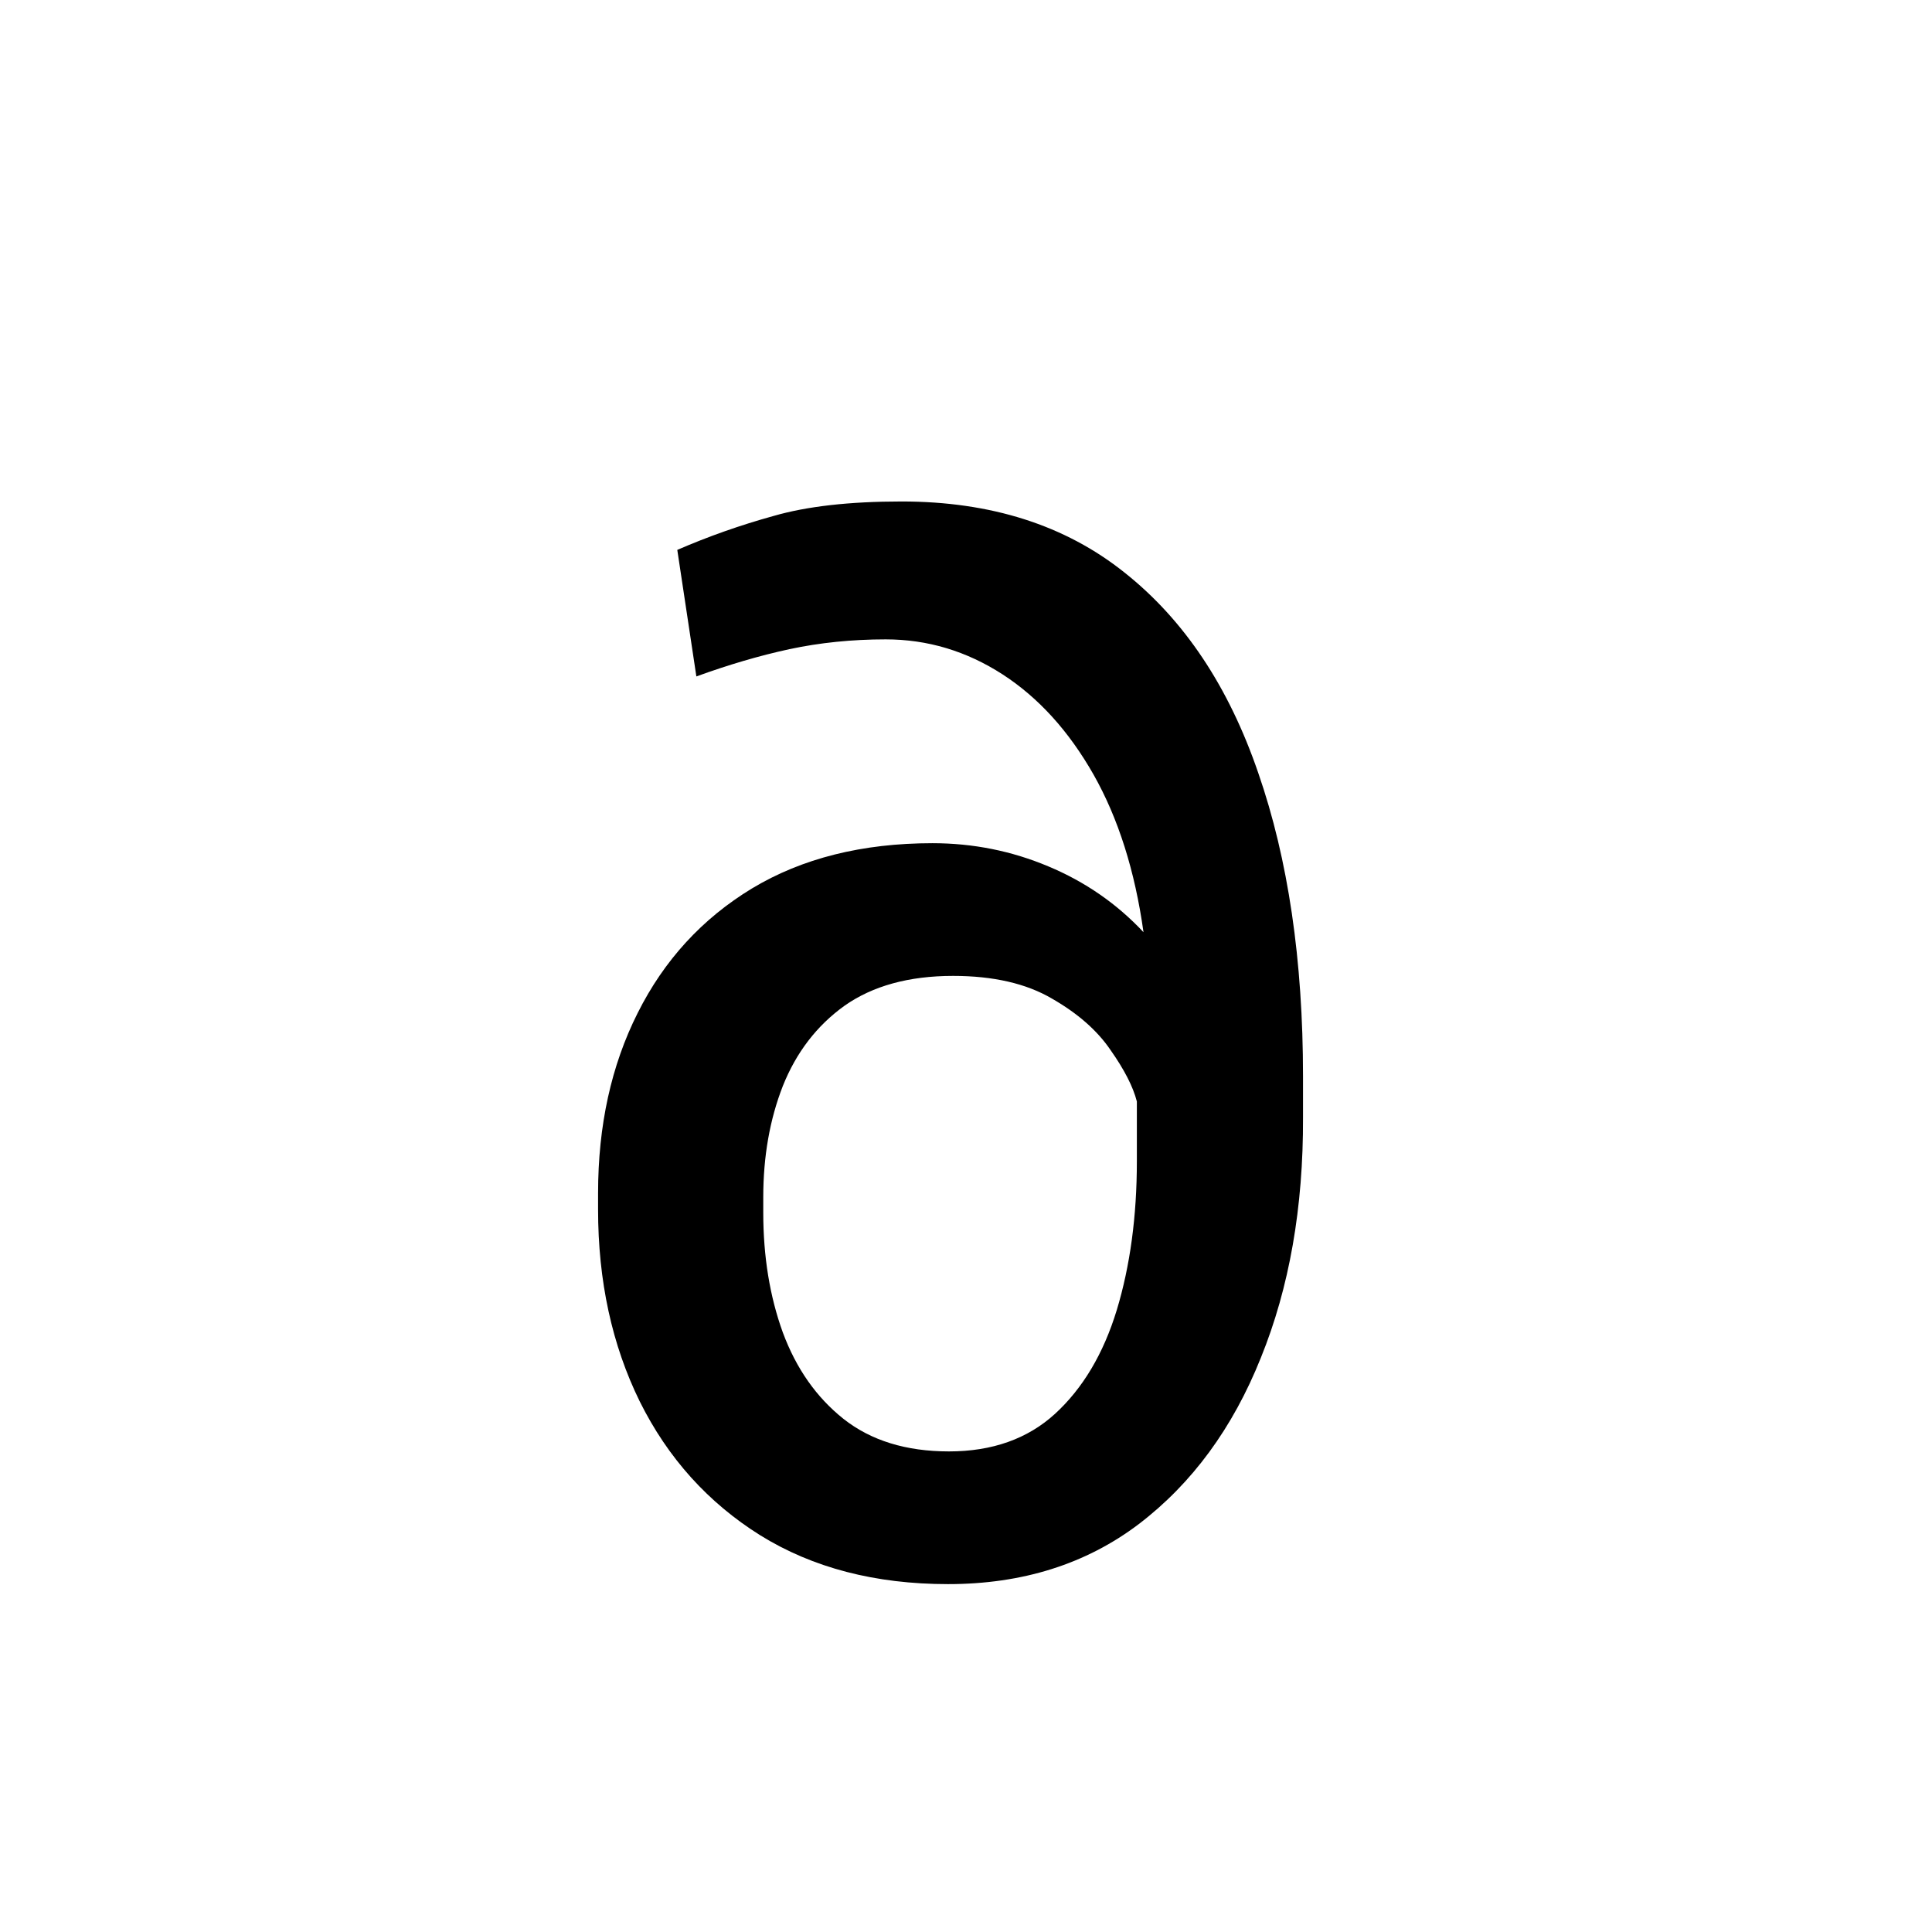 <svg width="16" height="16" viewBox="0 0 16 16" fill="currentColor" xmlns="http://www.w3.org/2000/svg">
<path d="M7.723 6.983C8.058 6.983 8.378 7.047 8.682 7.175C8.986 7.302 9.249 7.484 9.47 7.72C9.399 7.212 9.261 6.777 9.057 6.416C8.852 6.055 8.601 5.778 8.303 5.585C8.004 5.392 7.682 5.295 7.335 5.295C7.057 5.295 6.791 5.322 6.538 5.376C6.288 5.43 6.031 5.506 5.767 5.602L5.609 4.554C5.865 4.443 6.131 4.349 6.406 4.273C6.682 4.193 7.036 4.153 7.467 4.153C8.206 4.153 8.821 4.349 9.312 4.741C9.807 5.133 10.176 5.687 10.421 6.403C10.668 7.116 10.791 7.953 10.791 8.913V9.254C10.794 9.998 10.678 10.662 10.442 11.244C10.209 11.827 9.872 12.285 9.432 12.621C8.994 12.953 8.467 13.119 7.851 13.119C7.249 13.119 6.73 12.984 6.295 12.714C5.864 12.444 5.531 12.075 5.298 11.606C5.068 11.138 4.953 10.608 4.953 10.017V9.881C4.953 9.321 5.062 8.824 5.281 8.389C5.5 7.952 5.815 7.608 6.227 7.358C6.642 7.108 7.141 6.983 7.723 6.983ZM7.893 8.082C7.527 8.082 7.227 8.165 6.994 8.329C6.764 8.494 6.594 8.716 6.483 8.994C6.375 9.27 6.321 9.577 6.321 9.915V10.043C6.321 10.406 6.375 10.737 6.483 11.035C6.594 11.334 6.761 11.572 6.986 11.751C7.213 11.93 7.504 12.02 7.859 12.02C8.217 12.02 8.51 11.916 8.737 11.709C8.967 11.498 9.138 11.212 9.249 10.848C9.359 10.484 9.415 10.074 9.415 9.616V9.122C9.384 9 9.311 8.858 9.197 8.696C9.087 8.534 8.925 8.392 8.712 8.27C8.499 8.145 8.226 8.082 7.893 8.082Z" fill="currentColor"/>
</svg>
